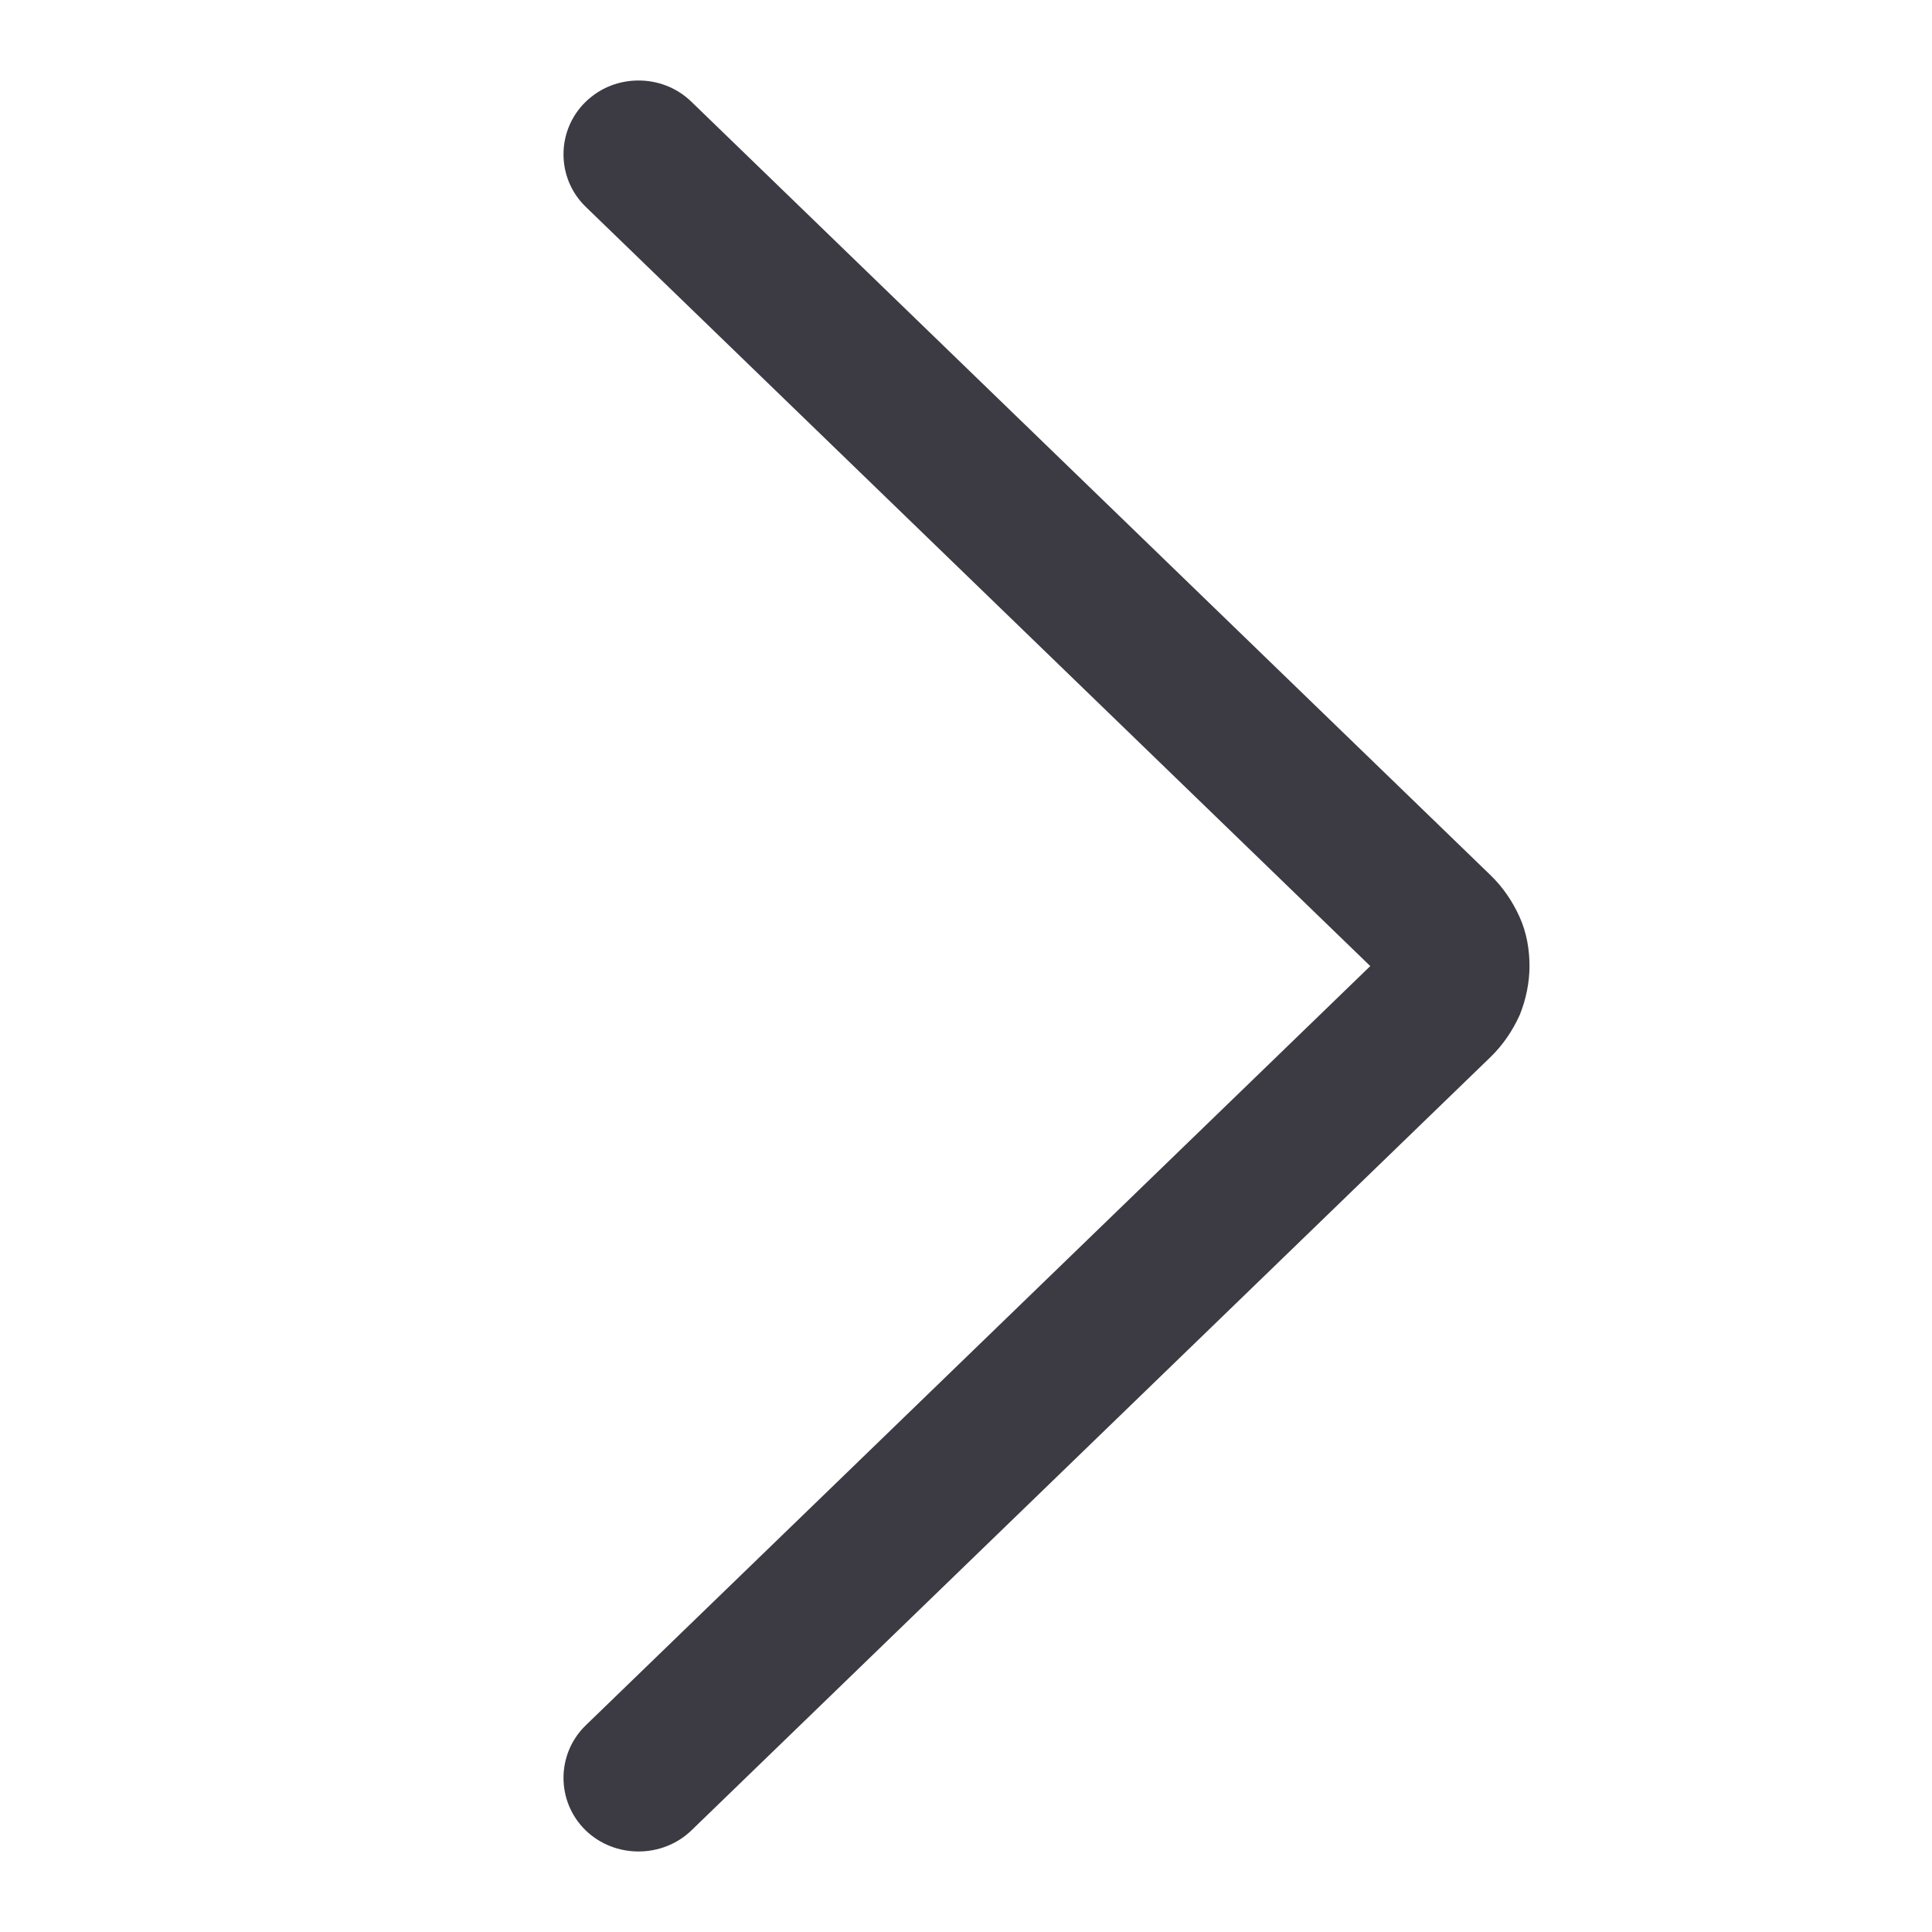<svg width="24" height="24" viewBox="0 0 24 24" fill="none" xmlns="http://www.w3.org/2000/svg">
<g clip-path="url(#clip0_4573_383)">
<path d="M18.518 13.129C18.672 12.979 18.791 12.801 18.875 12.616L18.88 12.605C18.956 12.416 19 12.206 19 12.001C19 11.806 18.968 11.589 18.875 11.387C18.791 11.201 18.672 11.023 18.518 10.874L8.589 1.264C8.402 1.083 8.165 1 7.932 1C7.7 1 7.463 1.083 7.276 1.264C6.908 1.621 6.908 2.213 7.276 2.569L17.022 12.001L7.276 21.433C6.908 21.79 6.908 22.381 7.276 22.738C7.637 23.087 8.227 23.087 8.589 22.738L18.518 13.129Z" fill="#3C3B44"/>
</g>
<defs>
<clipPath id="clip0_4573_383">
<rect width="24" height="24" fill="white"/>
</clipPath>
</defs>
</svg>
